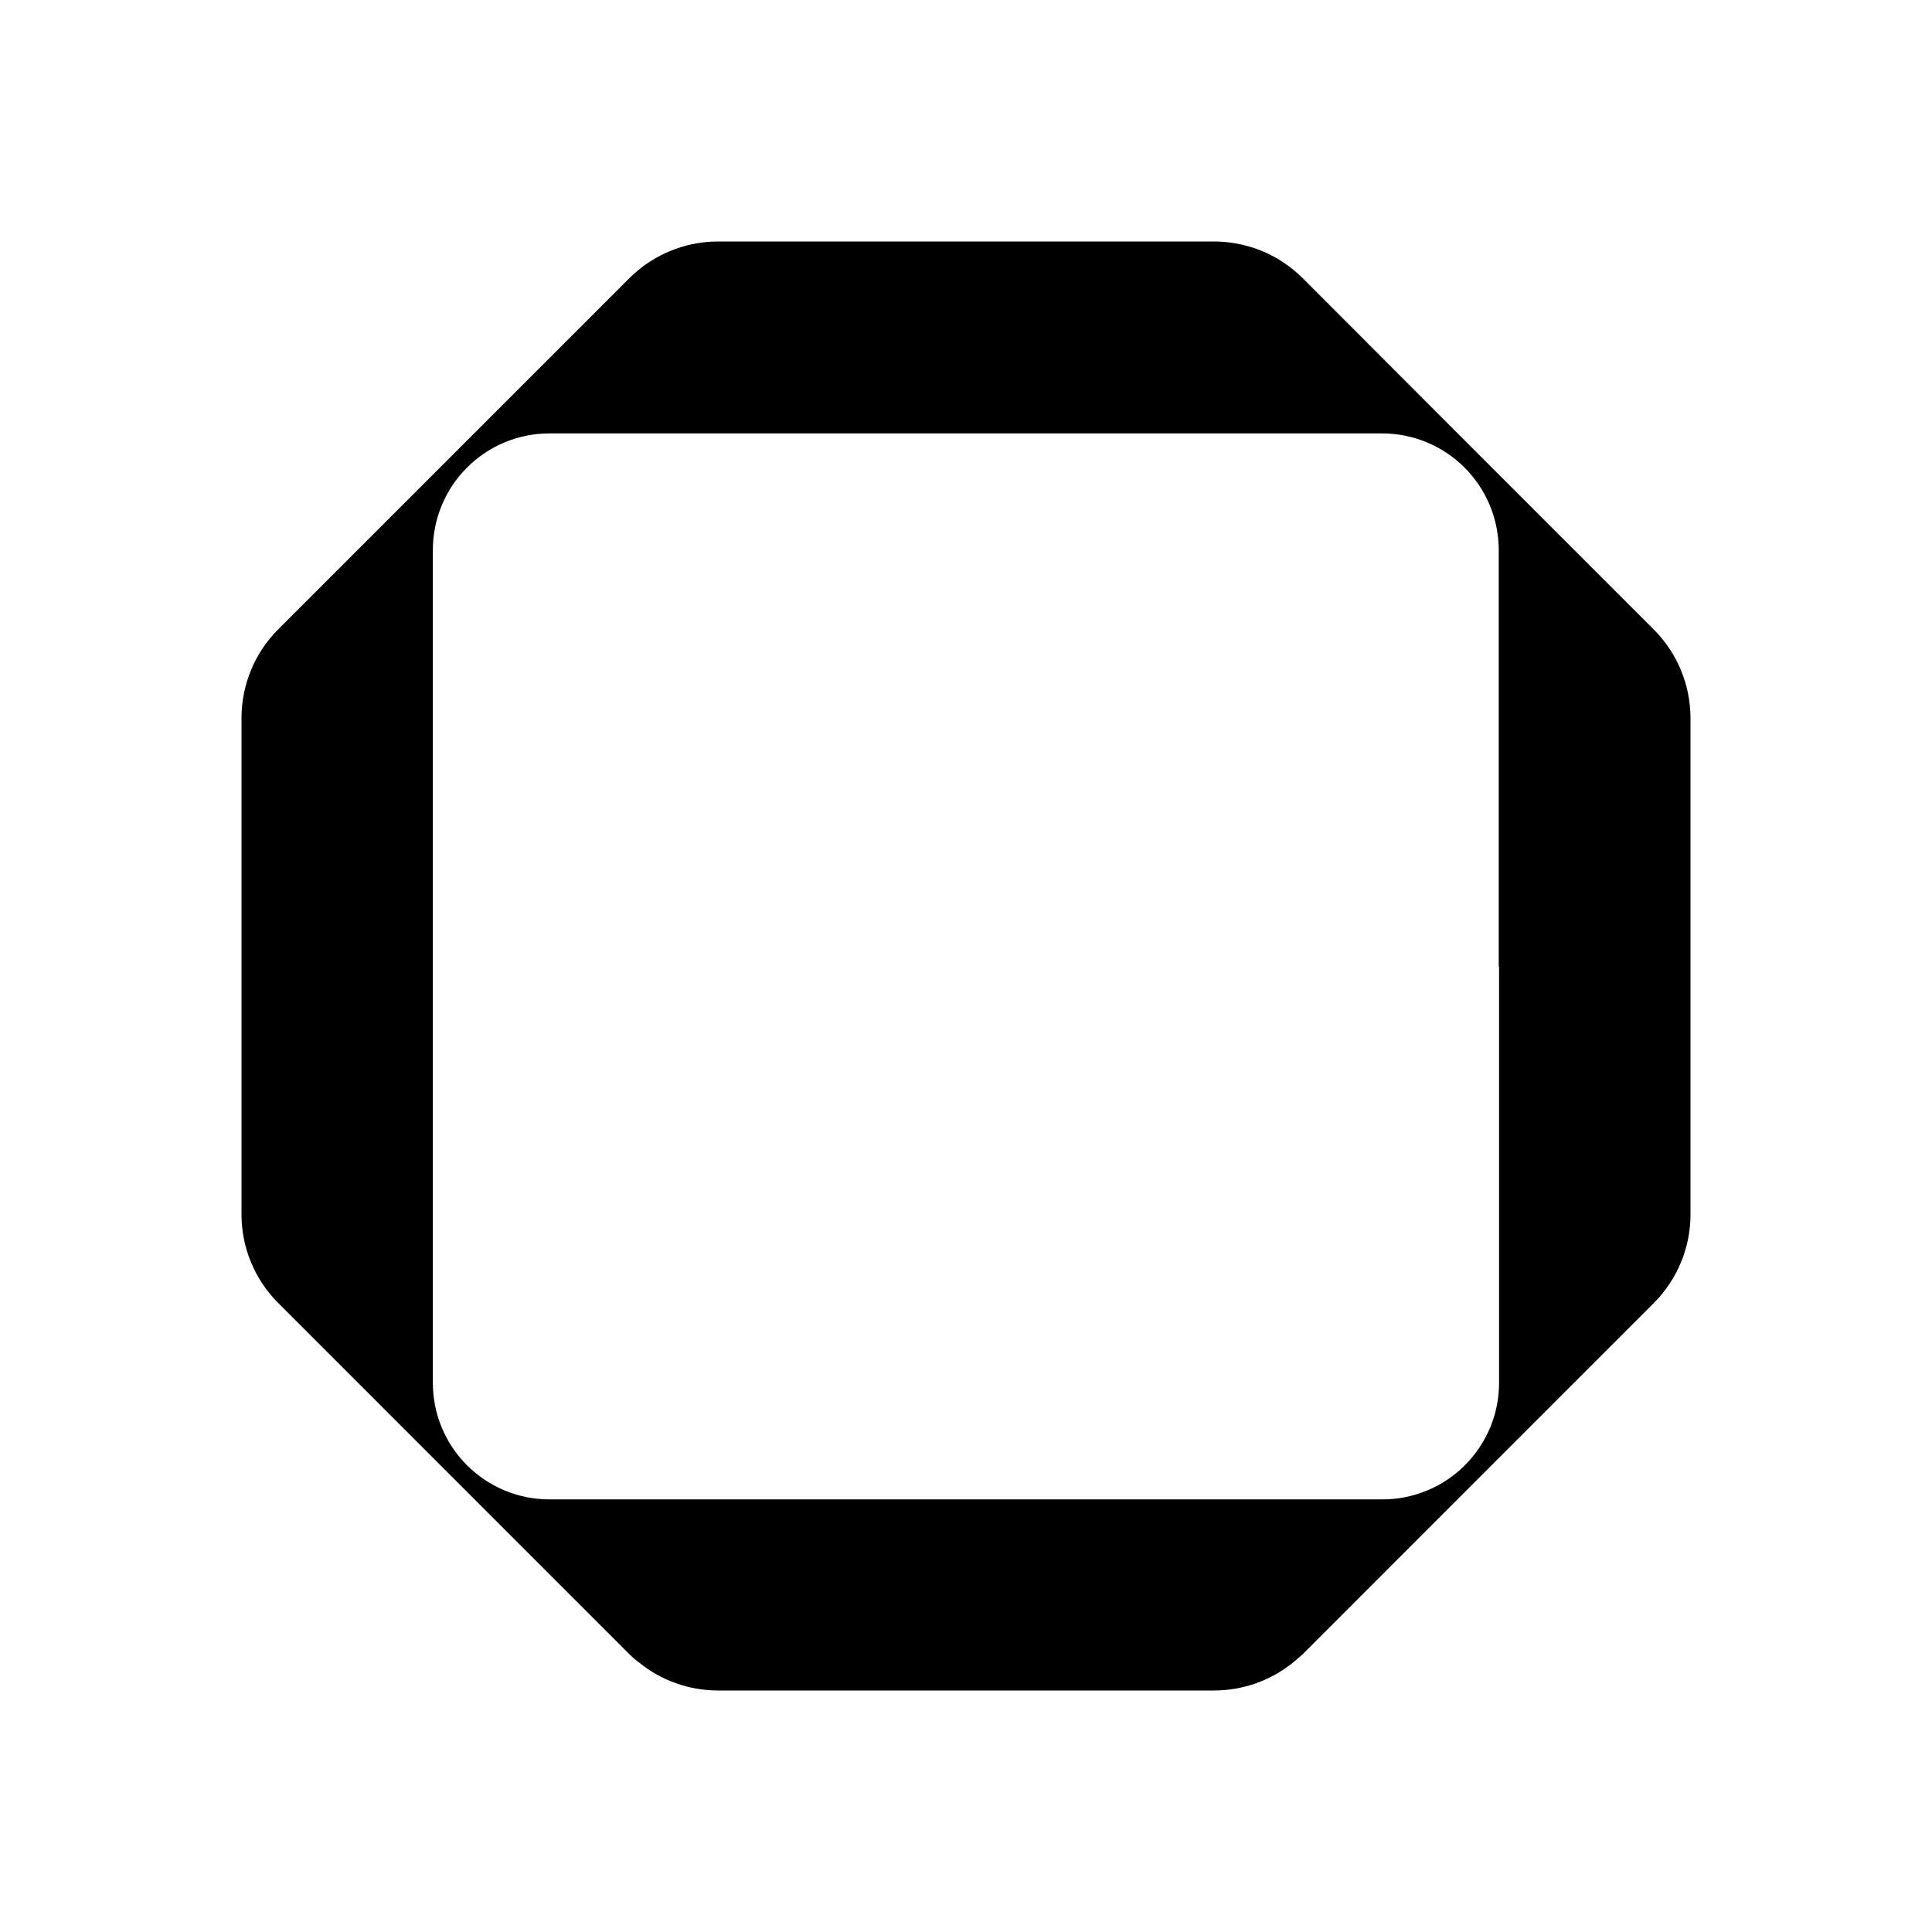 <svg width="24" height="24" viewBox="0 0 24 24" fill="none" xmlns="http://www.w3.org/2000/svg">
<path d="M20.545 7.821L18.107 5.383L16.183 3.456C16.147 3.42 16.108 3.385 16.069 3.353C15.791 3.125 15.443 3.001 15.084 3H8.917C8.558 3.001 8.21 3.125 7.932 3.353C7.893 3.385 7.854 3.42 7.818 3.456L5.895 5.379L3.457 7.817C3.312 7.961 3.197 8.133 3.119 8.322C3.041 8.511 3 8.714 3 8.918V15.086C3 15.29 3.04 15.493 3.119 15.682C3.197 15.871 3.312 16.043 3.457 16.187L7.818 20.549C7.854 20.585 7.893 20.62 7.932 20.647C8.21 20.875 8.558 20.999 8.917 21H15.084C15.443 20.999 15.791 20.875 16.069 20.647C16.108 20.615 16.147 20.58 16.183 20.549L20.544 16.187C20.689 16.042 20.803 15.871 20.881 15.682C20.96 15.493 21 15.29 21 15.086V8.918C20.999 8.507 20.835 8.112 20.545 7.821ZM18.622 12.009V17.18C18.622 17.37 18.584 17.559 18.511 17.735C18.437 17.91 18.33 18.07 18.195 18.204C18.06 18.339 17.9 18.445 17.724 18.517C17.547 18.59 17.359 18.627 17.168 18.626H6.826C6.635 18.626 6.447 18.589 6.271 18.516C6.095 18.443 5.935 18.336 5.801 18.202C5.666 18.067 5.56 17.907 5.487 17.732C5.414 17.556 5.377 17.367 5.377 17.177V6.834C5.377 6.643 5.414 6.455 5.487 6.279C5.56 6.103 5.666 5.943 5.801 5.809C5.935 5.674 6.095 5.567 6.271 5.494C6.447 5.421 6.635 5.384 6.826 5.384H17.168C17.553 5.384 17.922 5.537 18.194 5.809C18.465 6.08 18.618 6.449 18.618 6.834V12.01L18.622 12.009Z" fill="black"/>
</svg>
